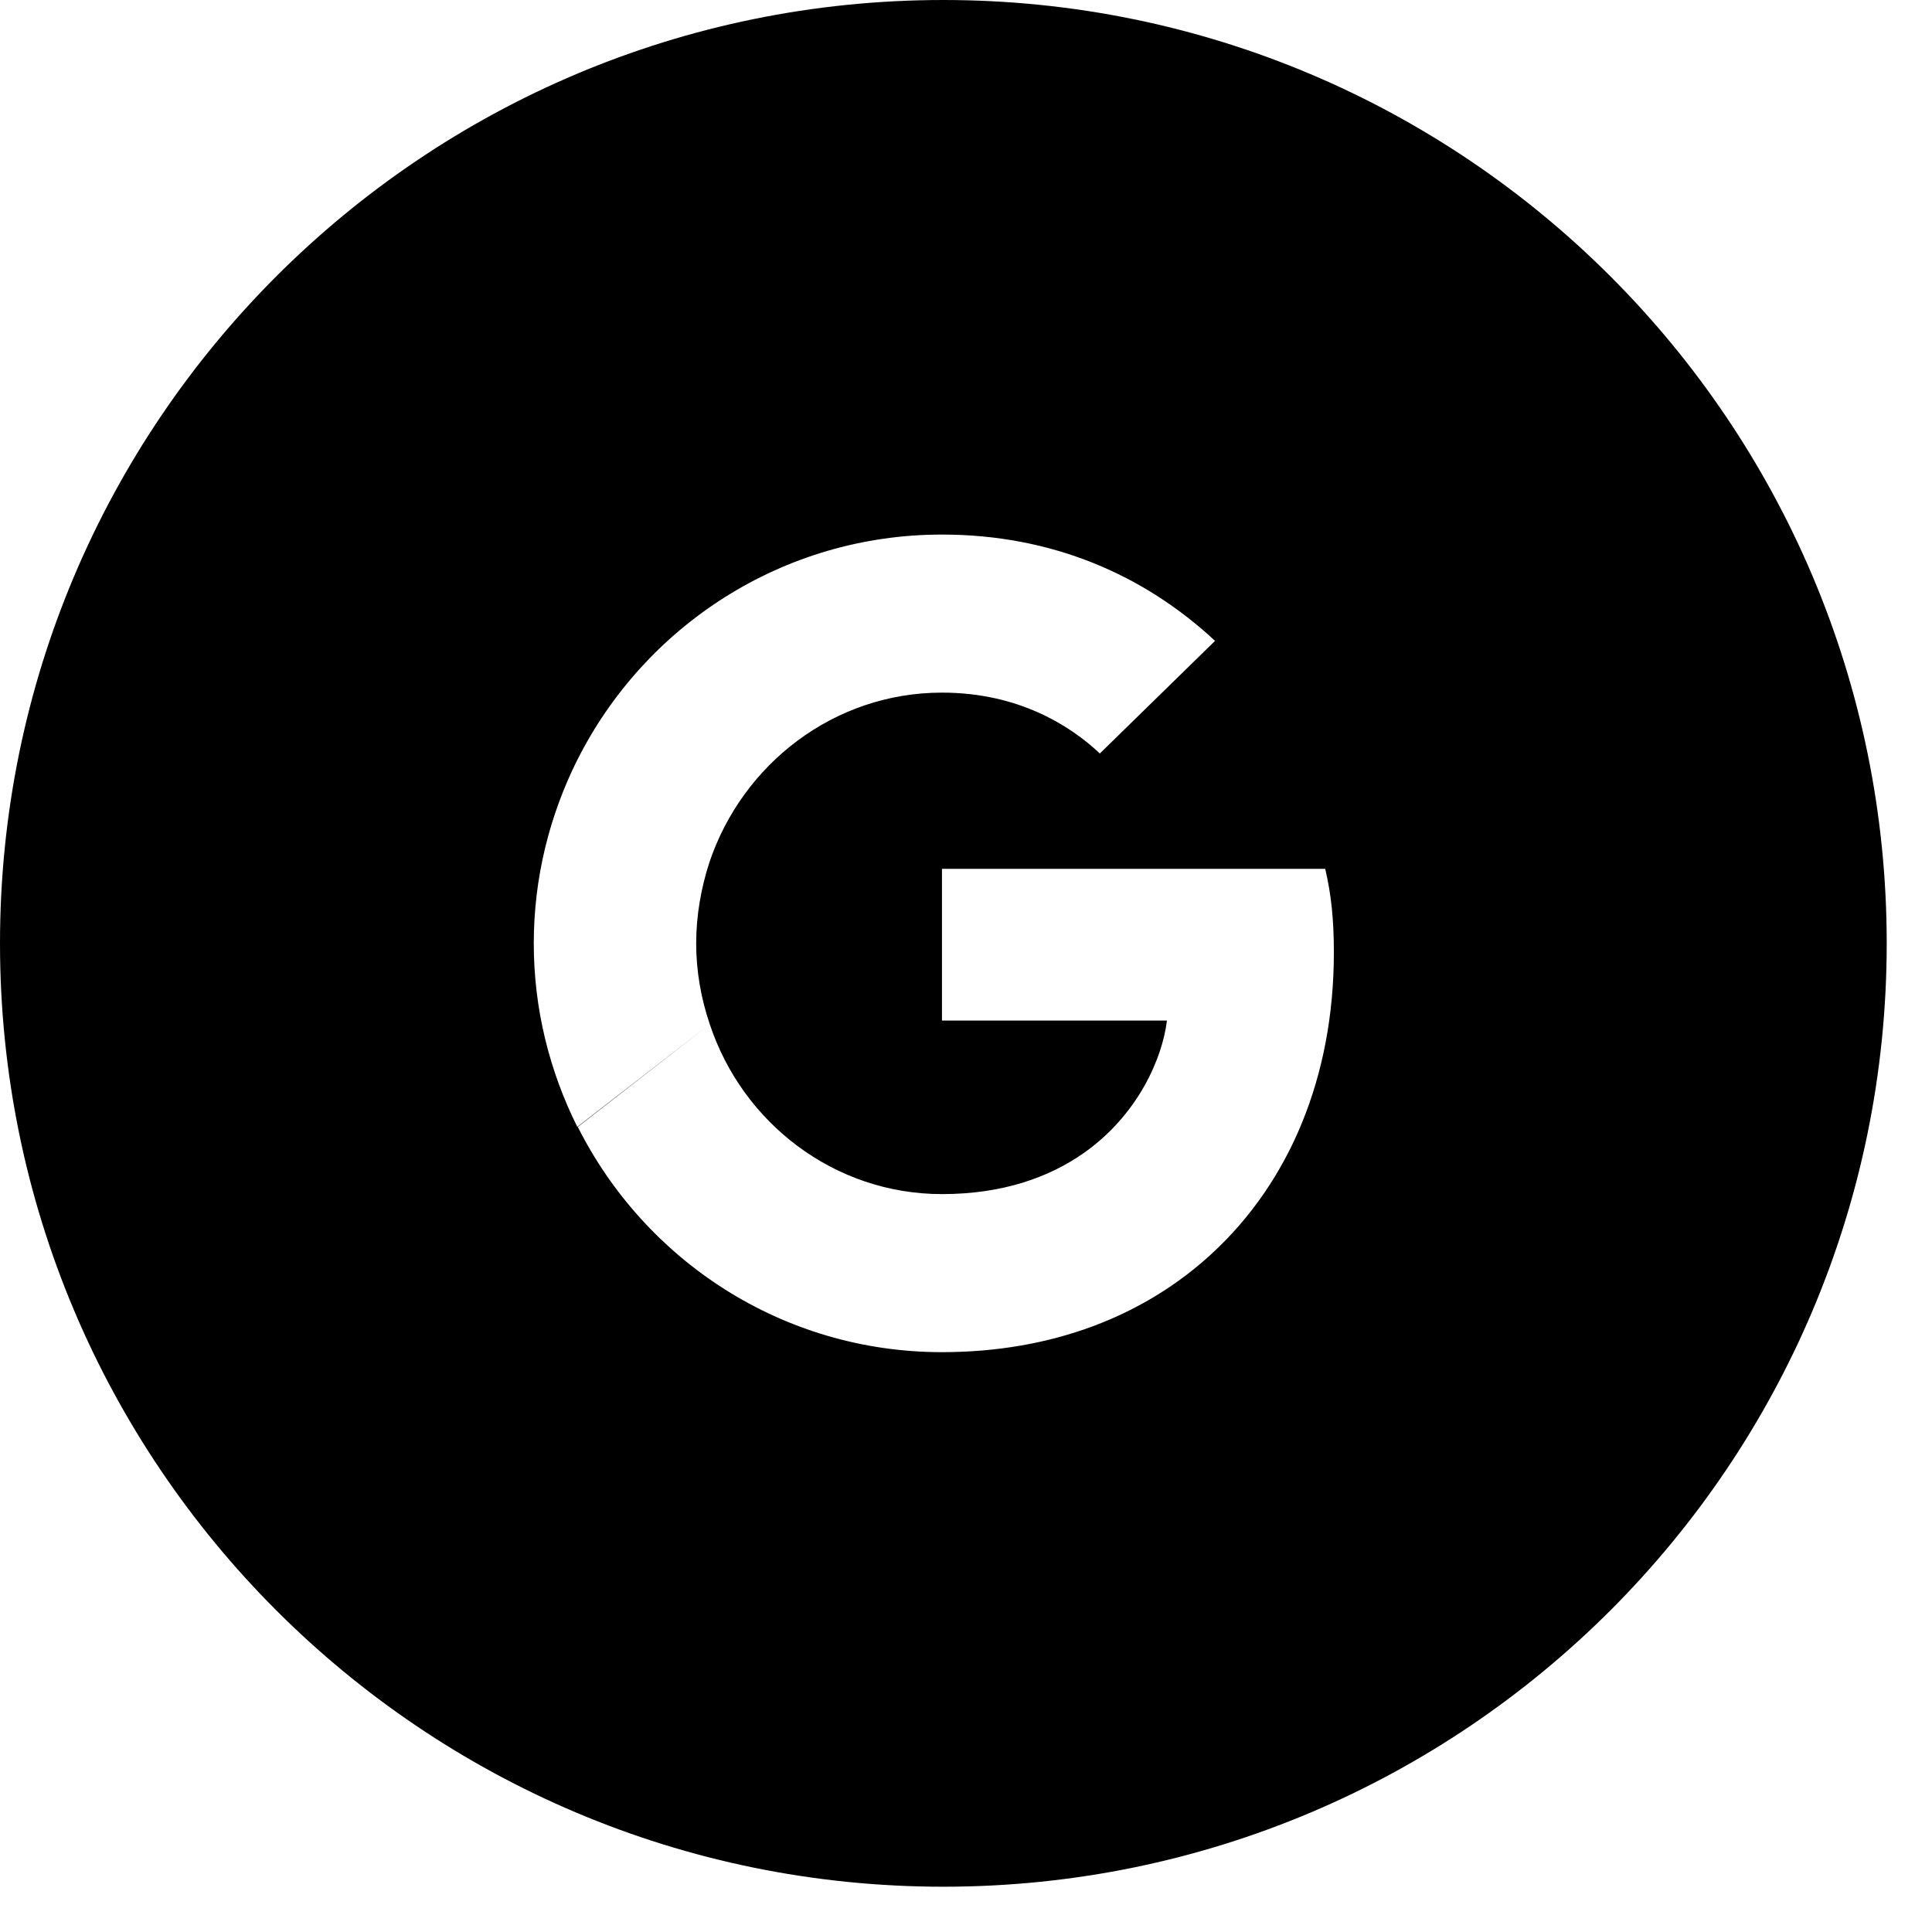 <svg width="32" height="32" viewBox="0 0 32 32" fill="none" xmlns="http://www.w3.org/2000/svg">
<g id="Google">
<path id="Combined-Shape" fill-rule="evenodd" clip-rule="evenodd" d="M0 15.625C0 6.996 6.996 0 15.625 0C24.254 0 31.25 6.996 31.25 15.625C31.25 24.254 24.254 31.25 15.625 31.25C6.996 31.25 0 24.254 0 15.625ZM15.602 11.472C16.872 11.472 17.729 12.021 18.217 12.48L20.125 10.615C18.953 9.524 17.428 8.854 15.602 8.854C12.958 8.854 10.674 10.374 9.563 12.586L9.562 12.586C9.104 13.504 8.841 14.534 8.841 15.625C8.841 16.716 9.104 17.747 9.562 18.664L11.756 16.964C11.613 16.543 11.531 16.091 11.531 15.625C11.531 15.159 11.613 14.707 11.749 14.286L11.749 14.286C12.297 12.653 13.815 11.472 15.602 11.472ZM21.95 14.391C22.048 14.813 22.093 15.219 22.093 15.775C22.093 17.837 21.357 19.575 20.08 20.756L20.08 20.756C18.96 21.794 17.428 22.396 15.602 22.396C12.958 22.396 10.682 20.876 9.57 18.665L11.756 16.964C12.297 18.597 13.815 19.778 15.602 19.778C16.609 19.778 17.375 19.5 17.946 19.101L17.946 19.101C18.848 18.469 19.253 17.528 19.328 16.904H15.602V14.391H21.95Z" fill="black"/>
</g>
</svg>
